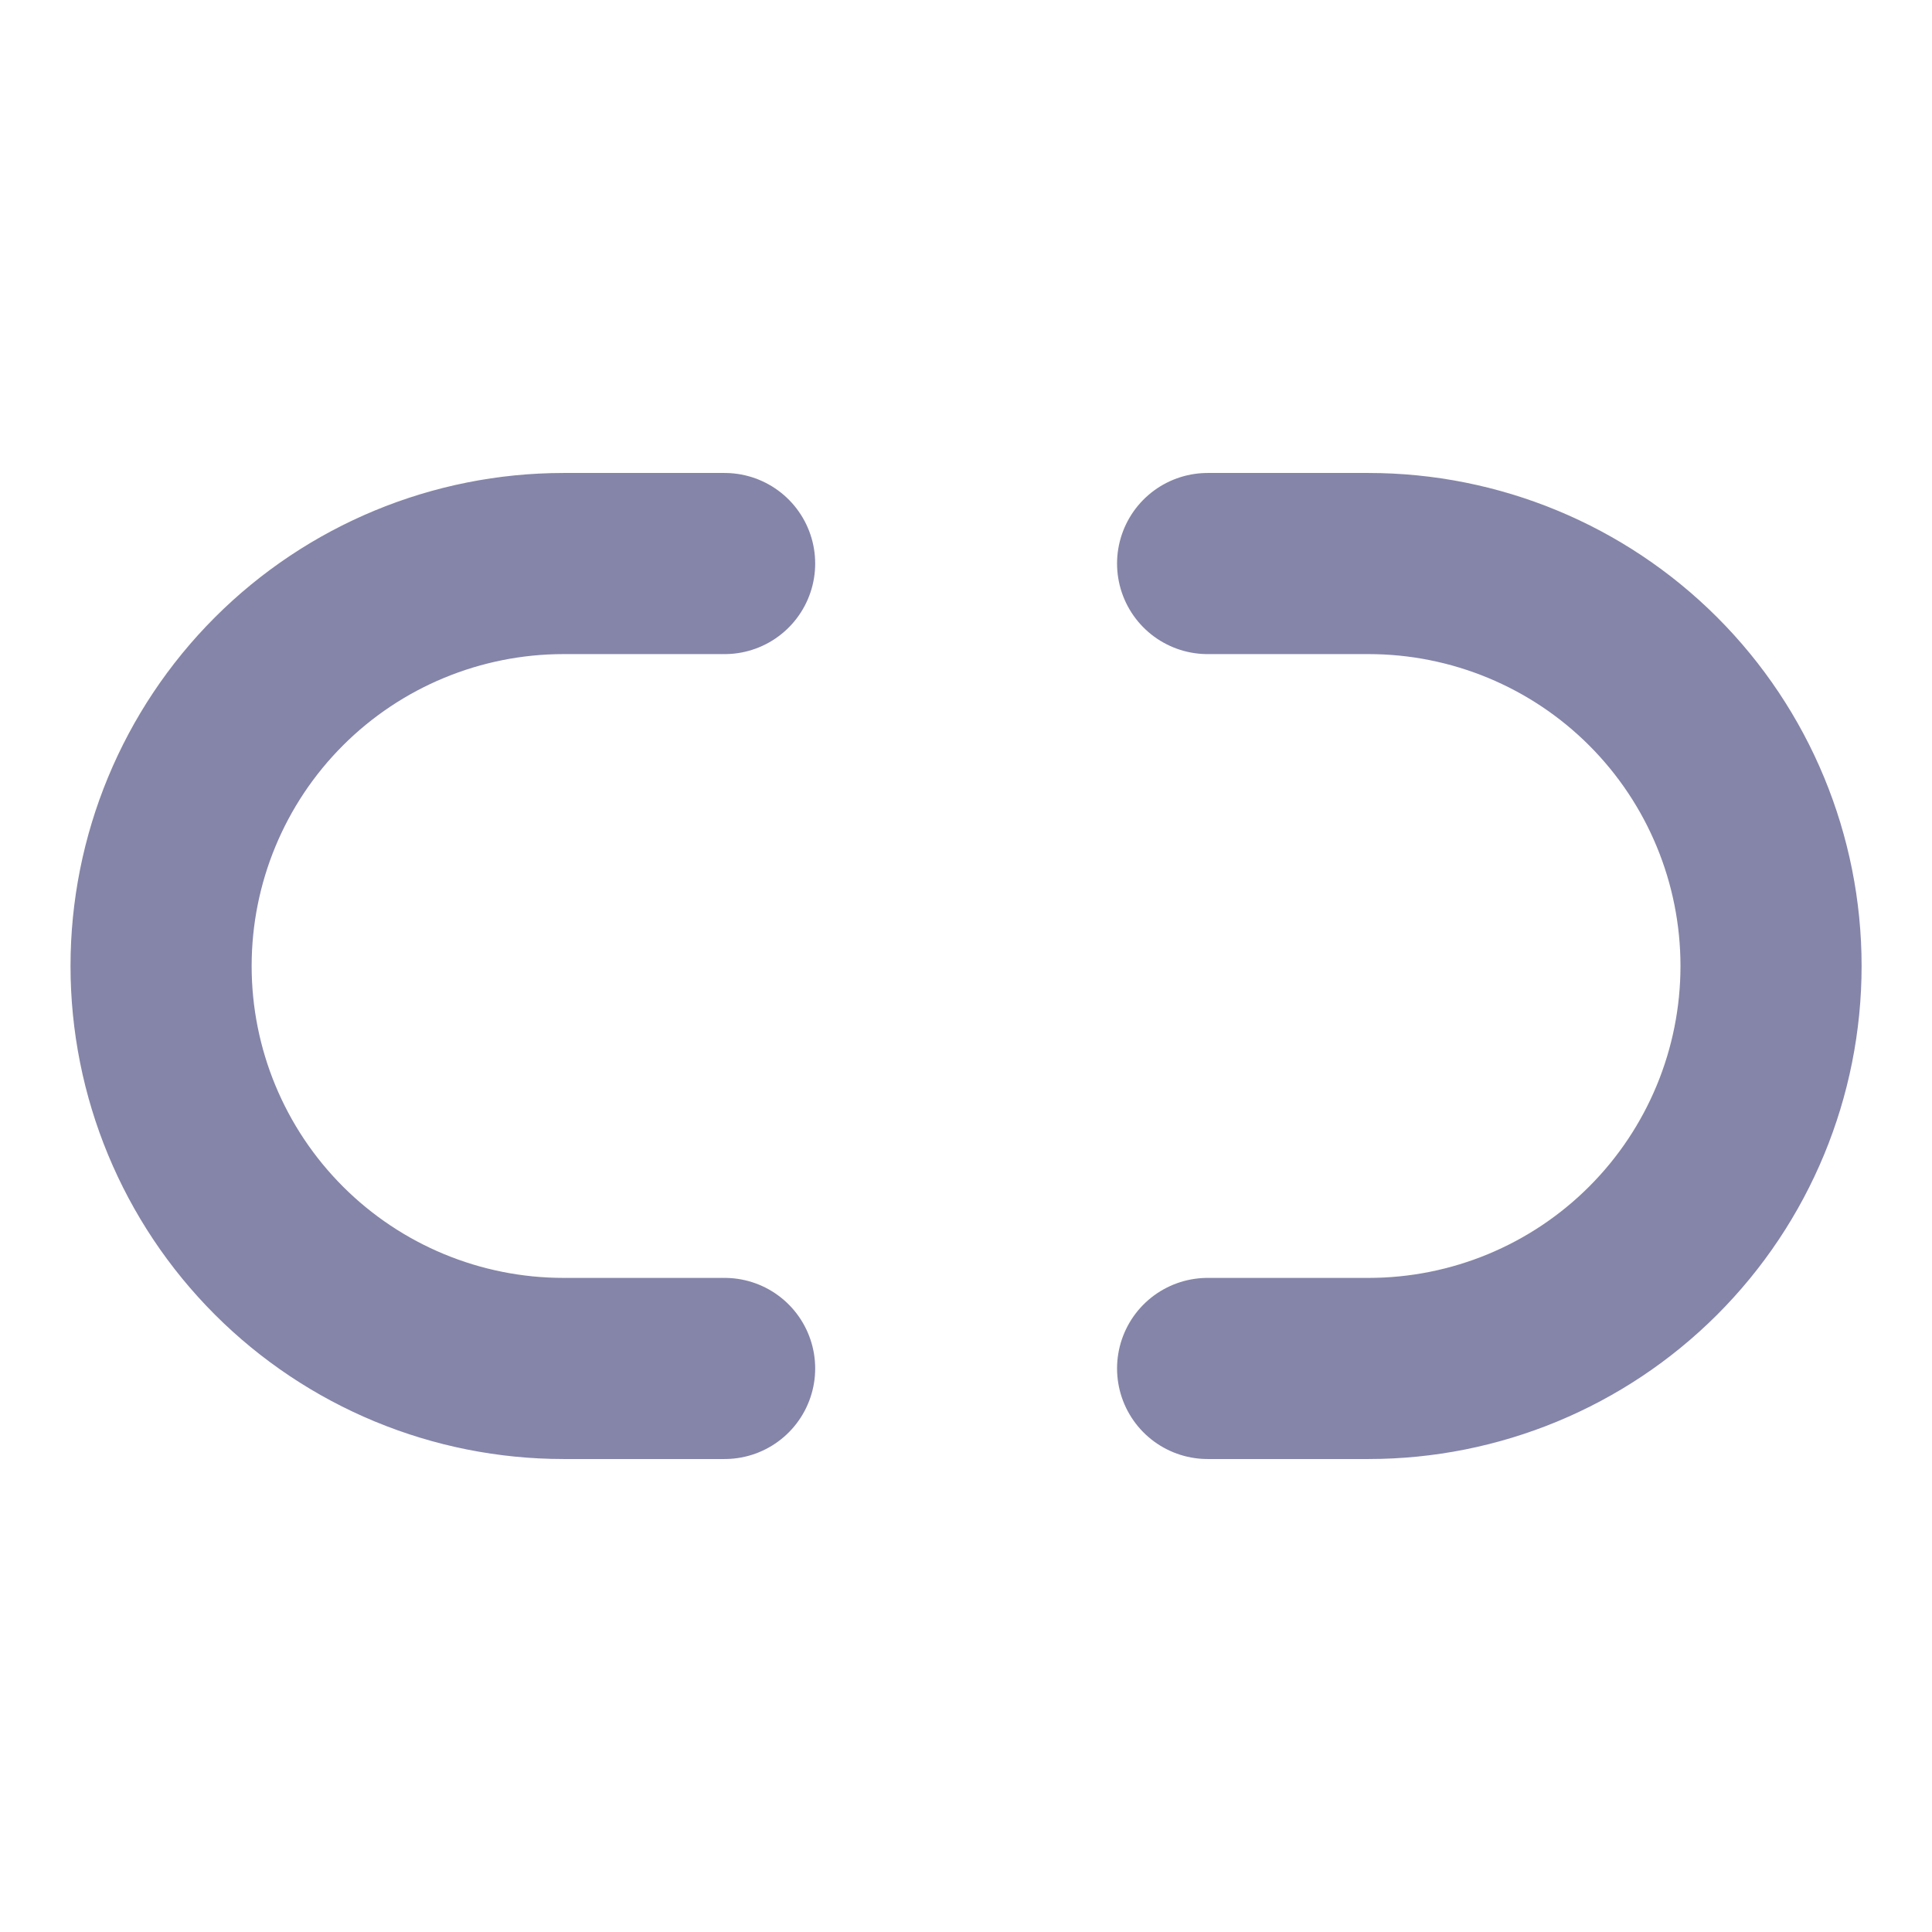 <svg xmlns="http://www.w3.org/2000/svg" width="16" height="16" viewBox="0 0 16 16" fill="none">
<path d="M10.001 4.667H11.334C12.218 4.667 13.066 5.018 13.691 5.643C14.316 6.268 14.667 7.116 14.667 8C14.667 8.884 14.316 9.732 13.691 10.357C13.066 10.982 12.218 11.333 11.334 11.333H10.001M6.001 11.333H4.667C3.783 11.333 2.935 10.982 2.31 10.357C1.685 9.732 1.334 8.884 1.334 8C1.334 7.116 1.685 6.268 2.31 5.643C2.935 5.018 3.783 4.667 4.667 4.667H6.001" stroke="#8585A9" stroke-width="1.5" stroke-linecap="round" stroke-linejoin="round"/>
</svg>